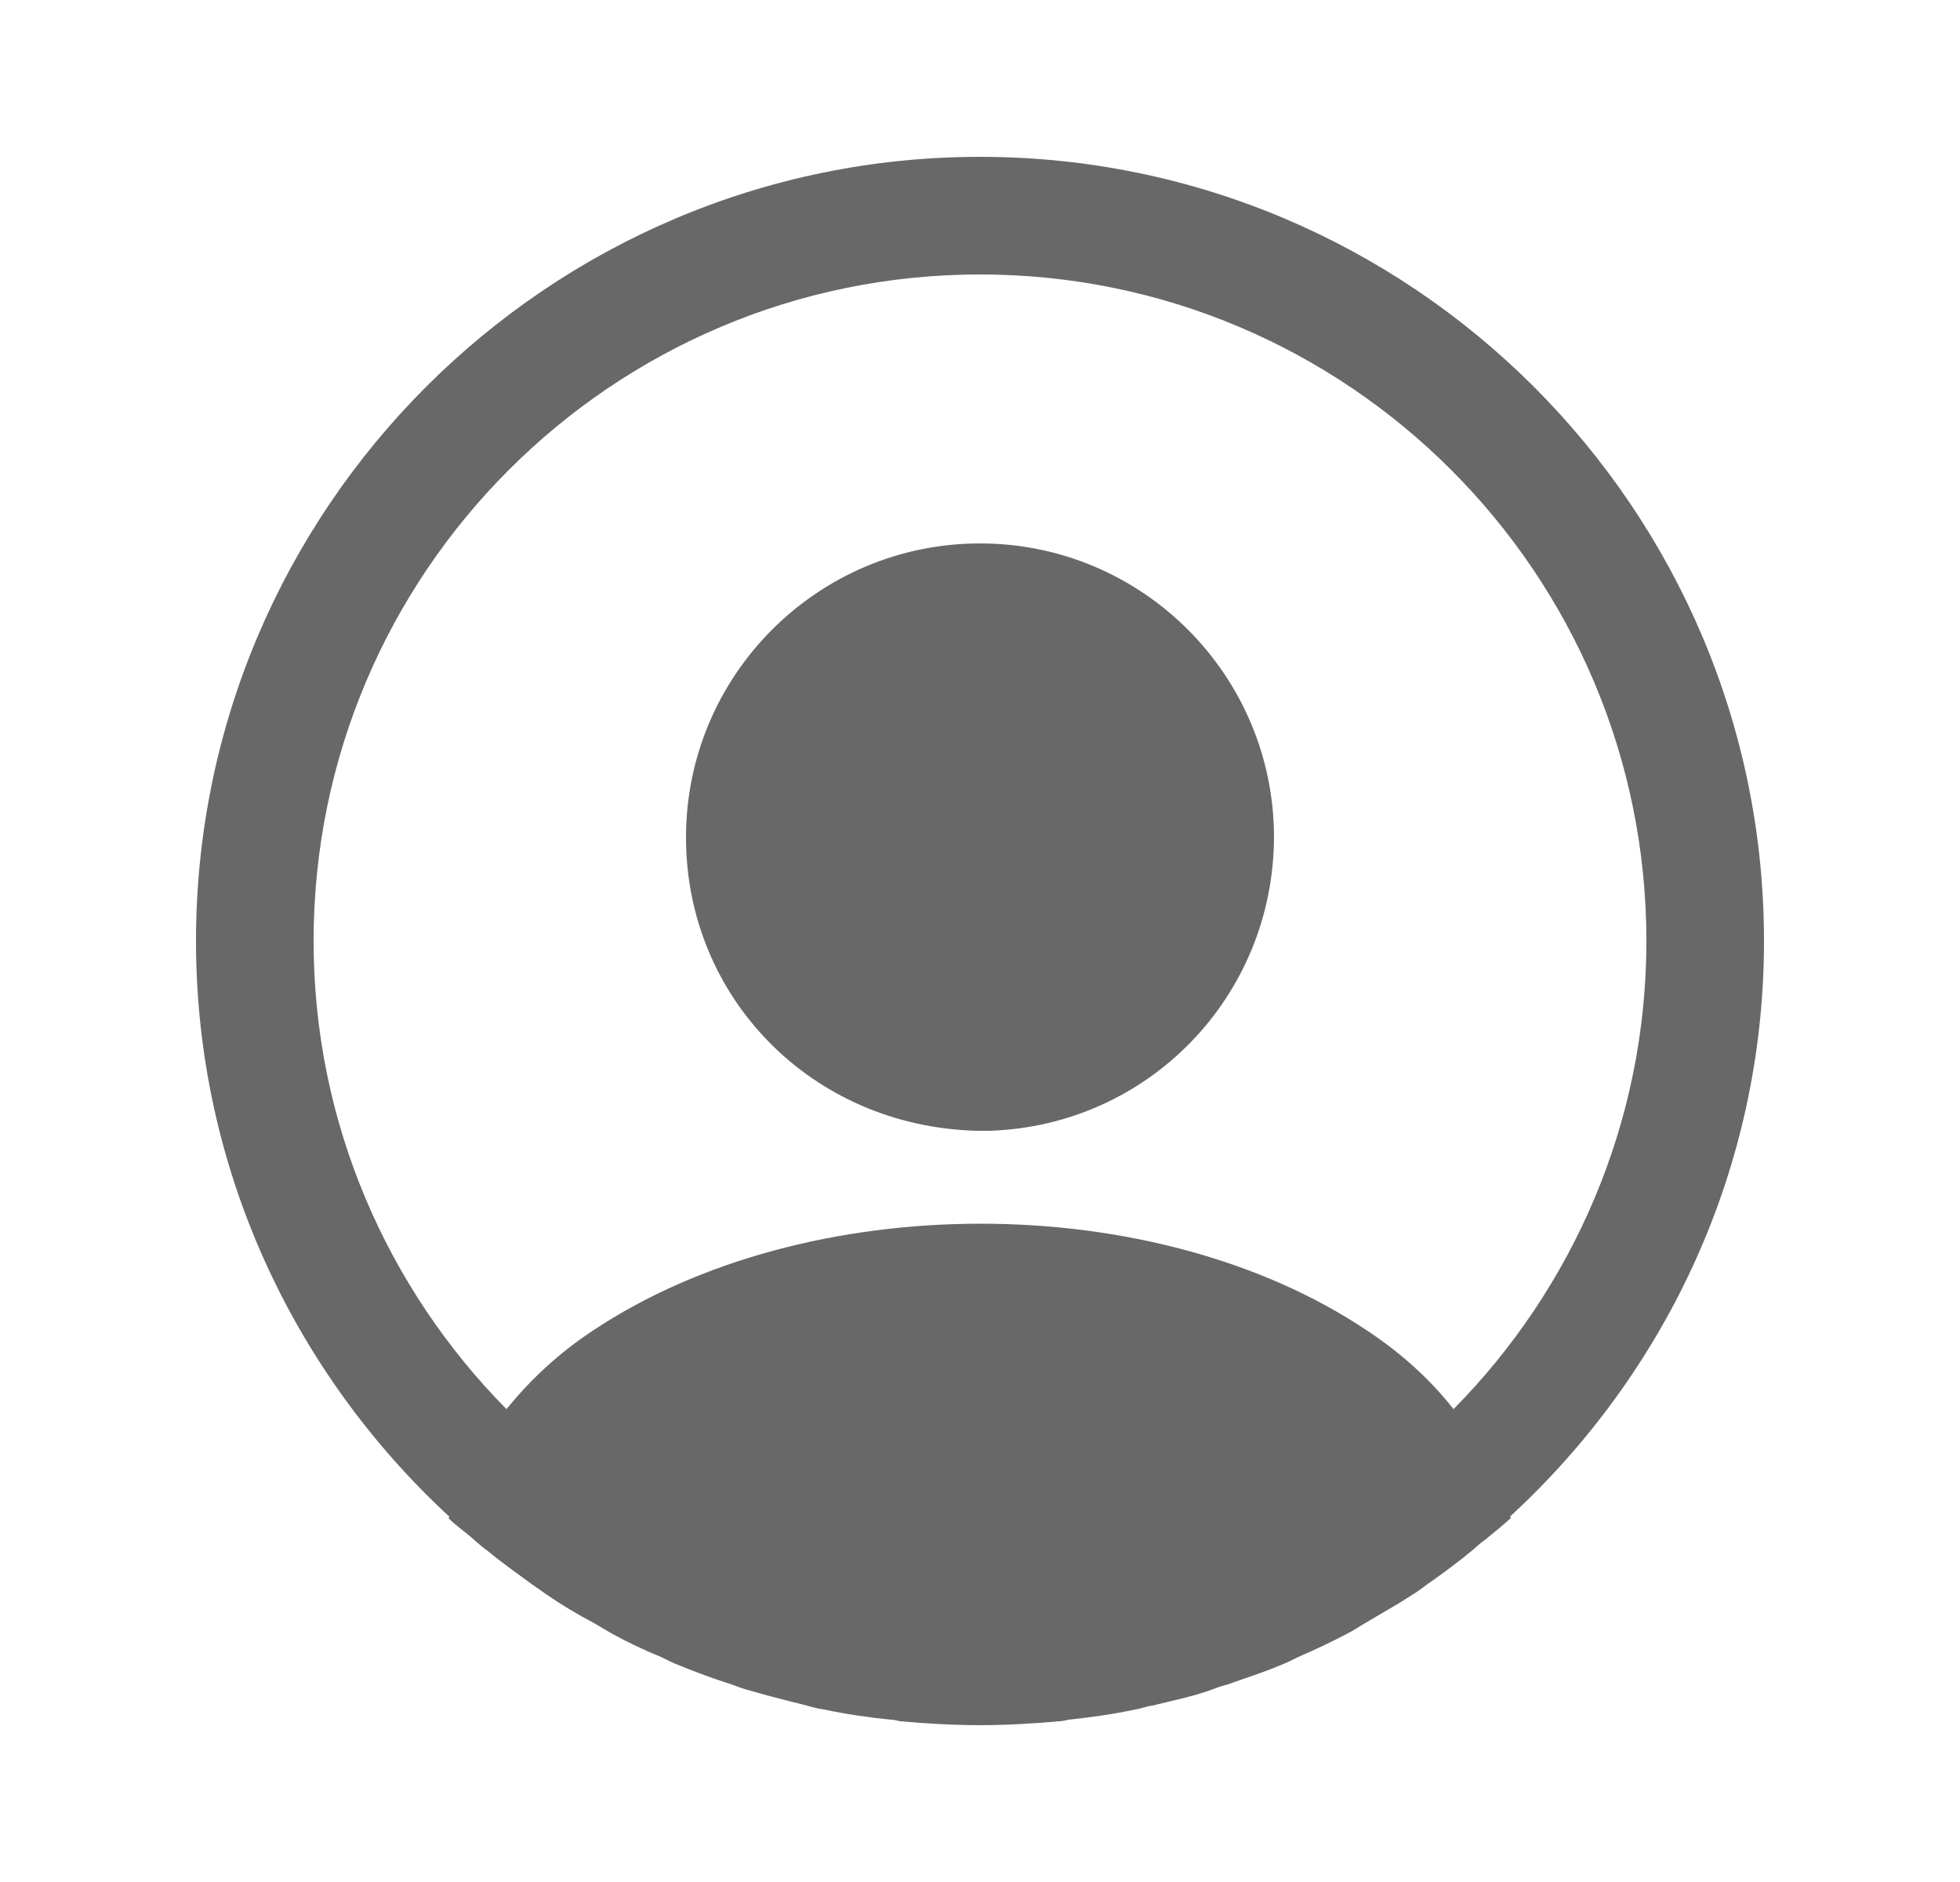 <svg width="25" height="24" viewBox="0 0 25 24" fill="none" xmlns="http://www.w3.org/2000/svg">
<path d="M22.5 12C22.5 6.49 18.01 2 12.5 2C6.99 2 2.5 6.49 2.5 12C2.5 14.9 3.75 17.51 5.73 19.34C5.73 19.35 5.73 19.35 5.72 19.36C5.82 19.46 5.94 19.54 6.04 19.63C6.1 19.68 6.15 19.73 6.21 19.77C6.39 19.92 6.59 20.06 6.78 20.2C6.85 20.25 6.91 20.29 6.98 20.34C7.17 20.47 7.37 20.59 7.58 20.7C7.65 20.74 7.73 20.79 7.8 20.83C8 20.94 8.21 21.04 8.43 21.13C8.51 21.17 8.59 21.21 8.67 21.24C8.89 21.33 9.11 21.41 9.33 21.48C9.41 21.51 9.49 21.54 9.57 21.56C9.81 21.63 10.05 21.69 10.29 21.75C10.36 21.77 10.43 21.79 10.51 21.8C10.79 21.86 11.07 21.9 11.36 21.93C11.4 21.93 11.44 21.94 11.48 21.95C11.82 21.98 12.16 22 12.5 22C12.84 22 13.18 21.98 13.51 21.95C13.55 21.95 13.59 21.94 13.63 21.93C13.92 21.9 14.2 21.86 14.48 21.8C14.55 21.79 14.62 21.76 14.7 21.75C14.94 21.69 15.19 21.64 15.42 21.56C15.5 21.53 15.58 21.5 15.66 21.48C15.88 21.4 16.11 21.33 16.32 21.24C16.4 21.21 16.48 21.17 16.56 21.13C16.77 21.04 16.98 20.94 17.19 20.83C17.27 20.79 17.34 20.74 17.41 20.7C17.61 20.58 17.81 20.47 18.01 20.34C18.08 20.3 18.14 20.25 18.21 20.2C18.41 20.06 18.6 19.92 18.78 19.77C18.84 19.72 18.89 19.67 18.95 19.63C19.06 19.54 19.17 19.45 19.27 19.36C19.27 19.35 19.27 19.35 19.26 19.34C21.25 17.51 22.5 14.9 22.5 12ZM17.44 16.97C14.73 15.15 10.29 15.15 7.56 16.97C7.12 17.26 6.76 17.6 6.46 17.97C4.94 16.43 4 14.32 4 12C4 7.31 7.81 3.5 12.5 3.5C17.19 3.5 21 7.31 21 12C21 14.32 20.06 16.43 18.54 17.97C18.25 17.6 17.88 17.26 17.44 16.97Z" fill="#686868"/>
<path d="M12.5 6.93C10.43 6.93 8.75 8.61 8.75 10.68C8.75 12.71 10.34 14.36 12.45 14.42C12.48 14.42 12.52 14.42 12.54 14.42C12.56 14.42 12.59 14.42 12.61 14.42C12.62 14.42 12.63 14.42 12.63 14.42C14.65 14.35 16.24 12.71 16.25 10.68C16.25 8.61 14.57 6.93 12.5 6.93Z" fill="#686868"/>
</svg>
